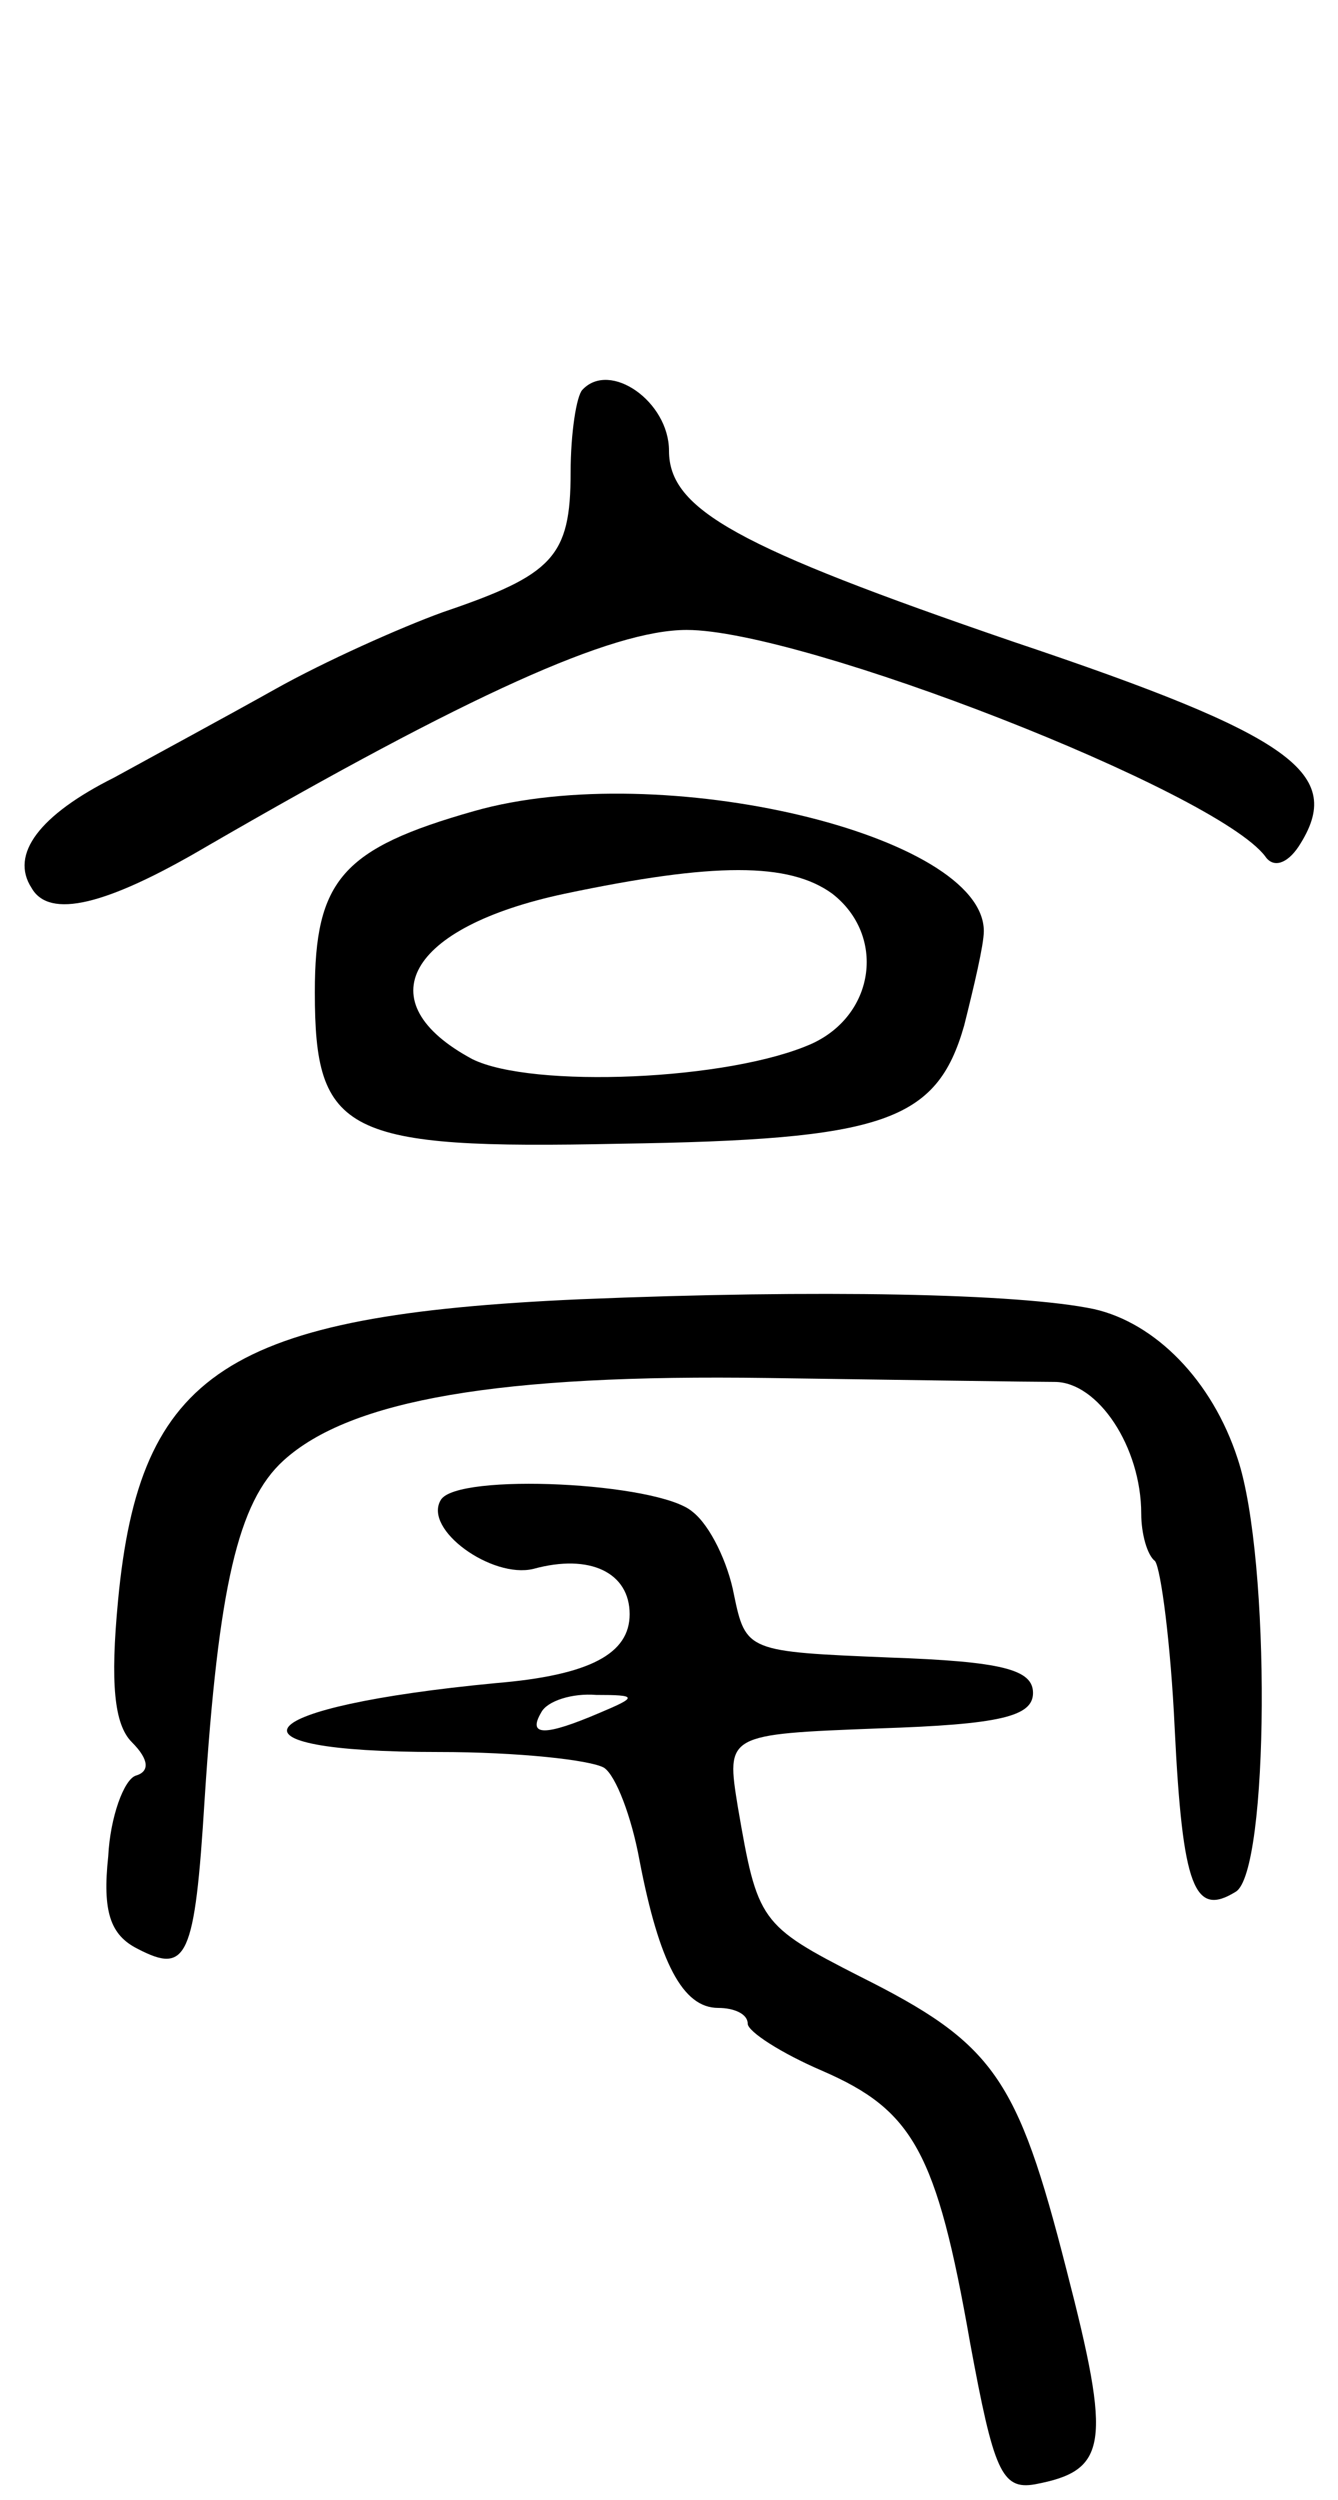 <svg version="1.0" xmlns="http://www.w3.org/2000/svg"
 width="68pt" height="127pt" viewBox="0 0 68 127"
 preserveAspectRatio="xMidYMid meet">
<g transform="translate(0,127) scale(0.1,-0.1)"
fill="#000000" stroke="none">
<path d="M296 1072 c-3 -3 -6 -22 -6 -42 0 -43 -9 -52 -65 -71 -22 -8 -60 -25
-85 -39 -25 -14 -62 -34 -82 -45 -38 -19 -53 -39 -42 -56 9 -16 38 -9 89 21
133 77 206 110 244 110 59 0 269 -82 294 -115 4 -6 11 -4 17 5 24 37 -2 56
-145 104 -140 48 -175 67 -175 97 0 25 -30 46 -44 31z"/>
<path d="M241 858 c-67 -19 -81 -35 -81 -92 0 -72 15 -80 155 -77 134 2 161
11 175 60 5 20 10 41 10 48 0 49 -164 88 -259 61z m182 -42 c27 -21 22 -61
-10 -76 -42 -19 -143 -23 -173 -8 -54 29 -33 67 47 84 76 16 114 16 136 0z"/>
<path d="M295 610 c-180 -8 -224 -37 -235 -153 -4 -42 -2 -63 7 -72 9 -9 9
-15 2 -17 -6 -2 -13 -21 -14 -41 -3 -28 1 -40 15 -47 25 -13 29 -5 34 76 7
108 17 151 40 172 34 31 110 44 246 42 69 -1 135 -2 146 -2 22 0 44 -33 44
-67 0 -10 3 -21 7 -24 3 -4 8 -42 10 -85 4 -81 10 -96 31 -83 17 10 18 169 1
220 -13 40 -42 69 -73 76 -38 8 -140 10 -261 5z"/>
<path d="M224 508 c-9 -15 26 -40 47 -35 29 8 49 -2 49 -23 0 -20 -20 -31 -68
-35 -126 -12 -145 -35 -29 -35 40 0 77 -4 84 -8 6 -4 14 -25 18 -47 10 -52 22
-75 40 -75 8 0 15 -3 15 -8 0 -4 17 -15 38 -24 46 -20 58 -41 75 -138 12 -65
16 -75 33 -72 37 7 39 20 16 109 -25 98 -37 115 -105 149 -51 26 -52 28 -62
86 -6 37 -6 37 72 40 61 2 78 6 78 18 0 12 -16 16 -73 18 -72 3 -73 3 -79 32
-3 16 -12 35 -21 42 -17 15 -120 20 -128 6z m81 -108 c-28 -12 -37 -12 -30 0
3 6 16 10 28 9 21 0 21 -1 2 -9z"/>
</g>
</svg>
